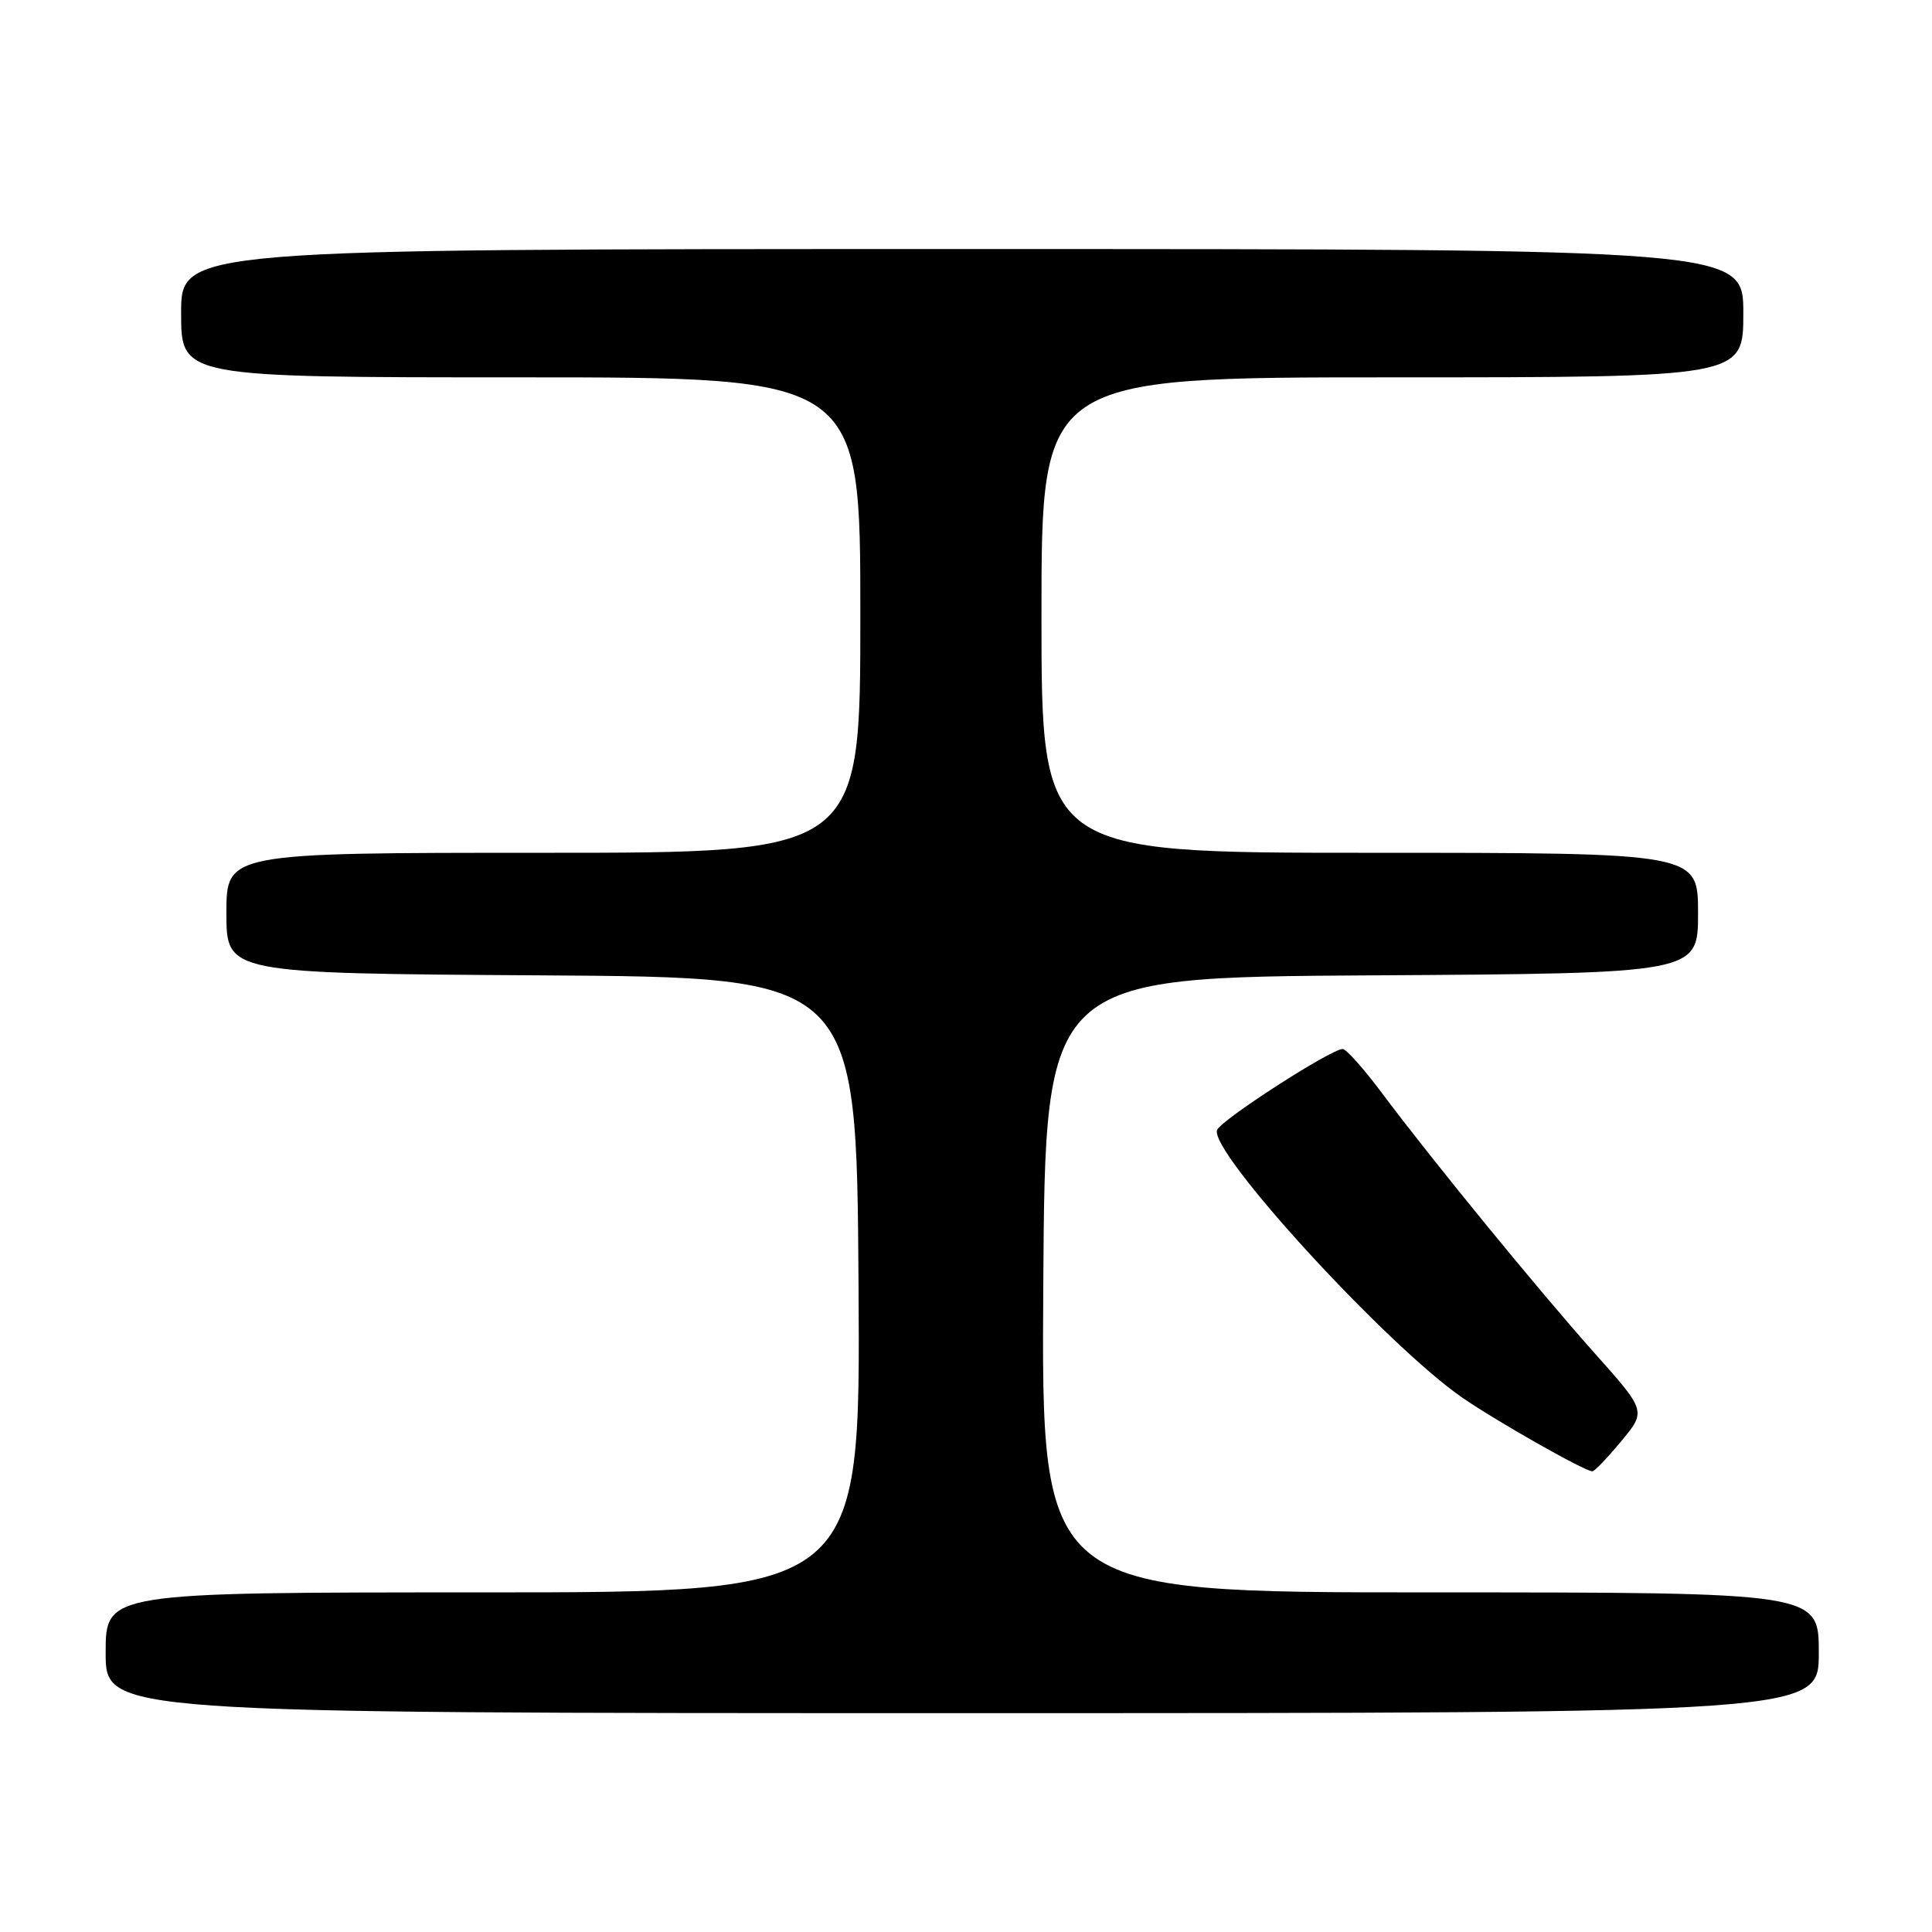 <?xml version="1.0" encoding="UTF-8" standalone="no"?>
<!DOCTYPE svg PUBLIC "-//W3C//DTD SVG 1.1//EN" "http://www.w3.org/Graphics/SVG/1.1/DTD/svg11.dtd" >
<svg xmlns="http://www.w3.org/2000/svg" xmlns:xlink="http://www.w3.org/1999/xlink" version="1.1" viewBox="0 0 256 256">
 <g >
 <path fill="currentColor"
d=" M 241.00 219.00 C 241.00 211.00 241.00 211.00 189.49 211.00 C 137.98 211.00 137.98 211.00 138.24 170.25 C 138.50 129.50 138.50 129.50 181.75 129.24 C 225.00 128.98 225.00 128.98 225.00 120.99 C 225.00 113.00 225.00 113.00 181.50 113.00 C 138.00 113.00 138.00 113.00 138.00 81.50 C 138.00 50.00 138.00 50.00 184.50 50.00 C 231.00 50.00 231.00 50.00 231.00 41.50 C 231.00 33.00 231.00 33.00 127.50 33.00 C 24.00 33.00 24.00 33.00 24.00 41.50 C 24.00 50.00 24.00 50.00 69.00 50.00 C 114.00 50.00 114.00 50.00 114.00 81.50 C 114.00 113.00 114.00 113.00 72.00 113.00 C 30.00 113.00 30.00 113.00 30.00 120.99 C 30.00 128.98 30.00 128.98 71.75 129.24 C 113.50 129.50 113.50 129.50 113.76 170.25 C 114.02 211.00 114.02 211.00 64.01 211.00 C 14.00 211.00 14.00 211.00 14.00 219.00 C 14.00 227.00 14.00 227.00 127.50 227.00 C 241.00 227.00 241.00 227.00 241.00 219.00 Z  M 214.82 190.97 C 218.14 186.97 218.14 186.97 211.24 179.24 C 203.63 170.69 189.72 153.67 183.05 144.75 C 180.69 141.59 178.38 139.00 177.91 139.00 C 176.36 139.00 161.78 148.40 161.27 149.73 C 160.18 152.57 183.72 178.26 193.77 185.20 C 198.35 188.36 209.98 194.95 211.00 194.96 C 211.28 194.96 212.99 193.17 214.82 190.97 Z "/>
</g>
</svg>